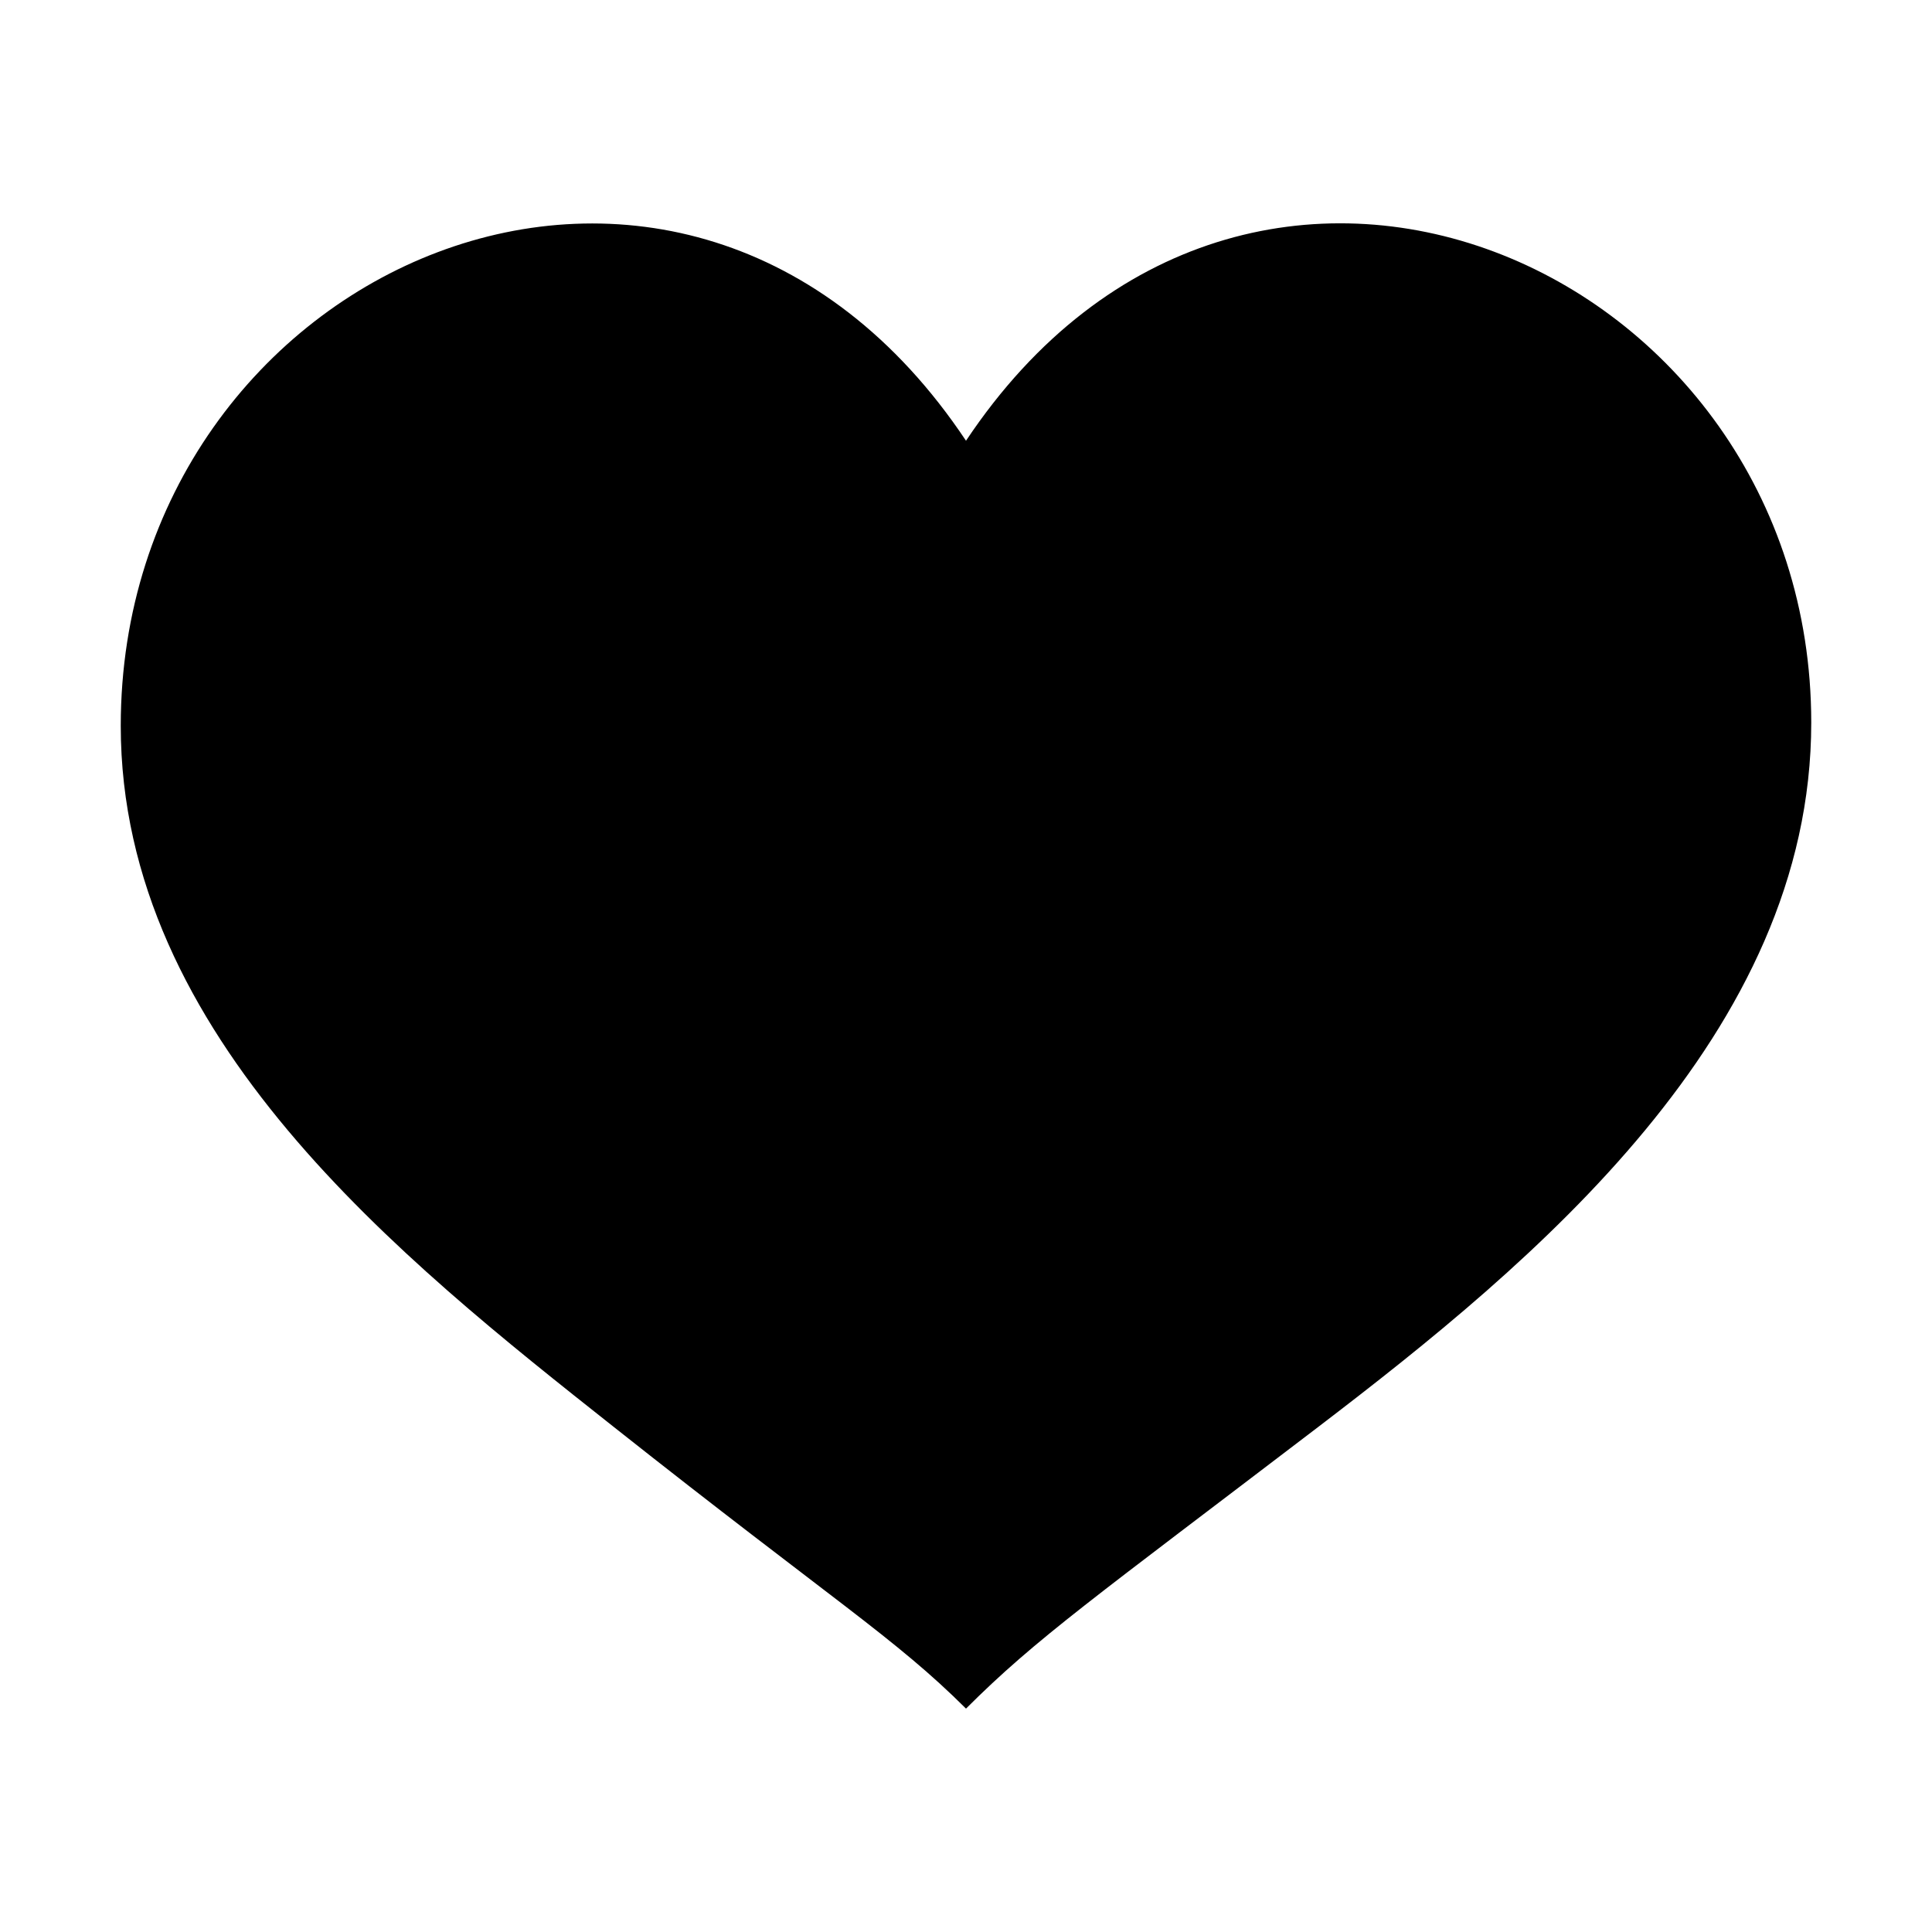 <?xml version="1.0" standalone="no"?><!DOCTYPE svg PUBLIC "-//W3C//DTD SVG 1.1//EN" "http://www.w3.org/Graphics/SVG/1.1/DTD/svg11.dtd"><svg t="1523945064843" class="icon" style="" viewBox="0 0 1024 1024" version="1.1" xmlns="http://www.w3.org/2000/svg" p-id="4976" xmlns:xlink="http://www.w3.org/1999/xlink" width="200" height="200"><defs><style type="text/css"></style></defs><path d="M512 233.6C362.7 9.6 64 140.7 64 384.7c0 165.1 149.1 282.8 261.3 371.6 116.6 92.3 149.3 112 186.7 149.3 37.3-37.3 68.5-59.1 186.7-149.3C812.5 669.4 960 548 960 383c0-242.3-298.7-373.4-448-149.4" p-id="4977"></path></svg>